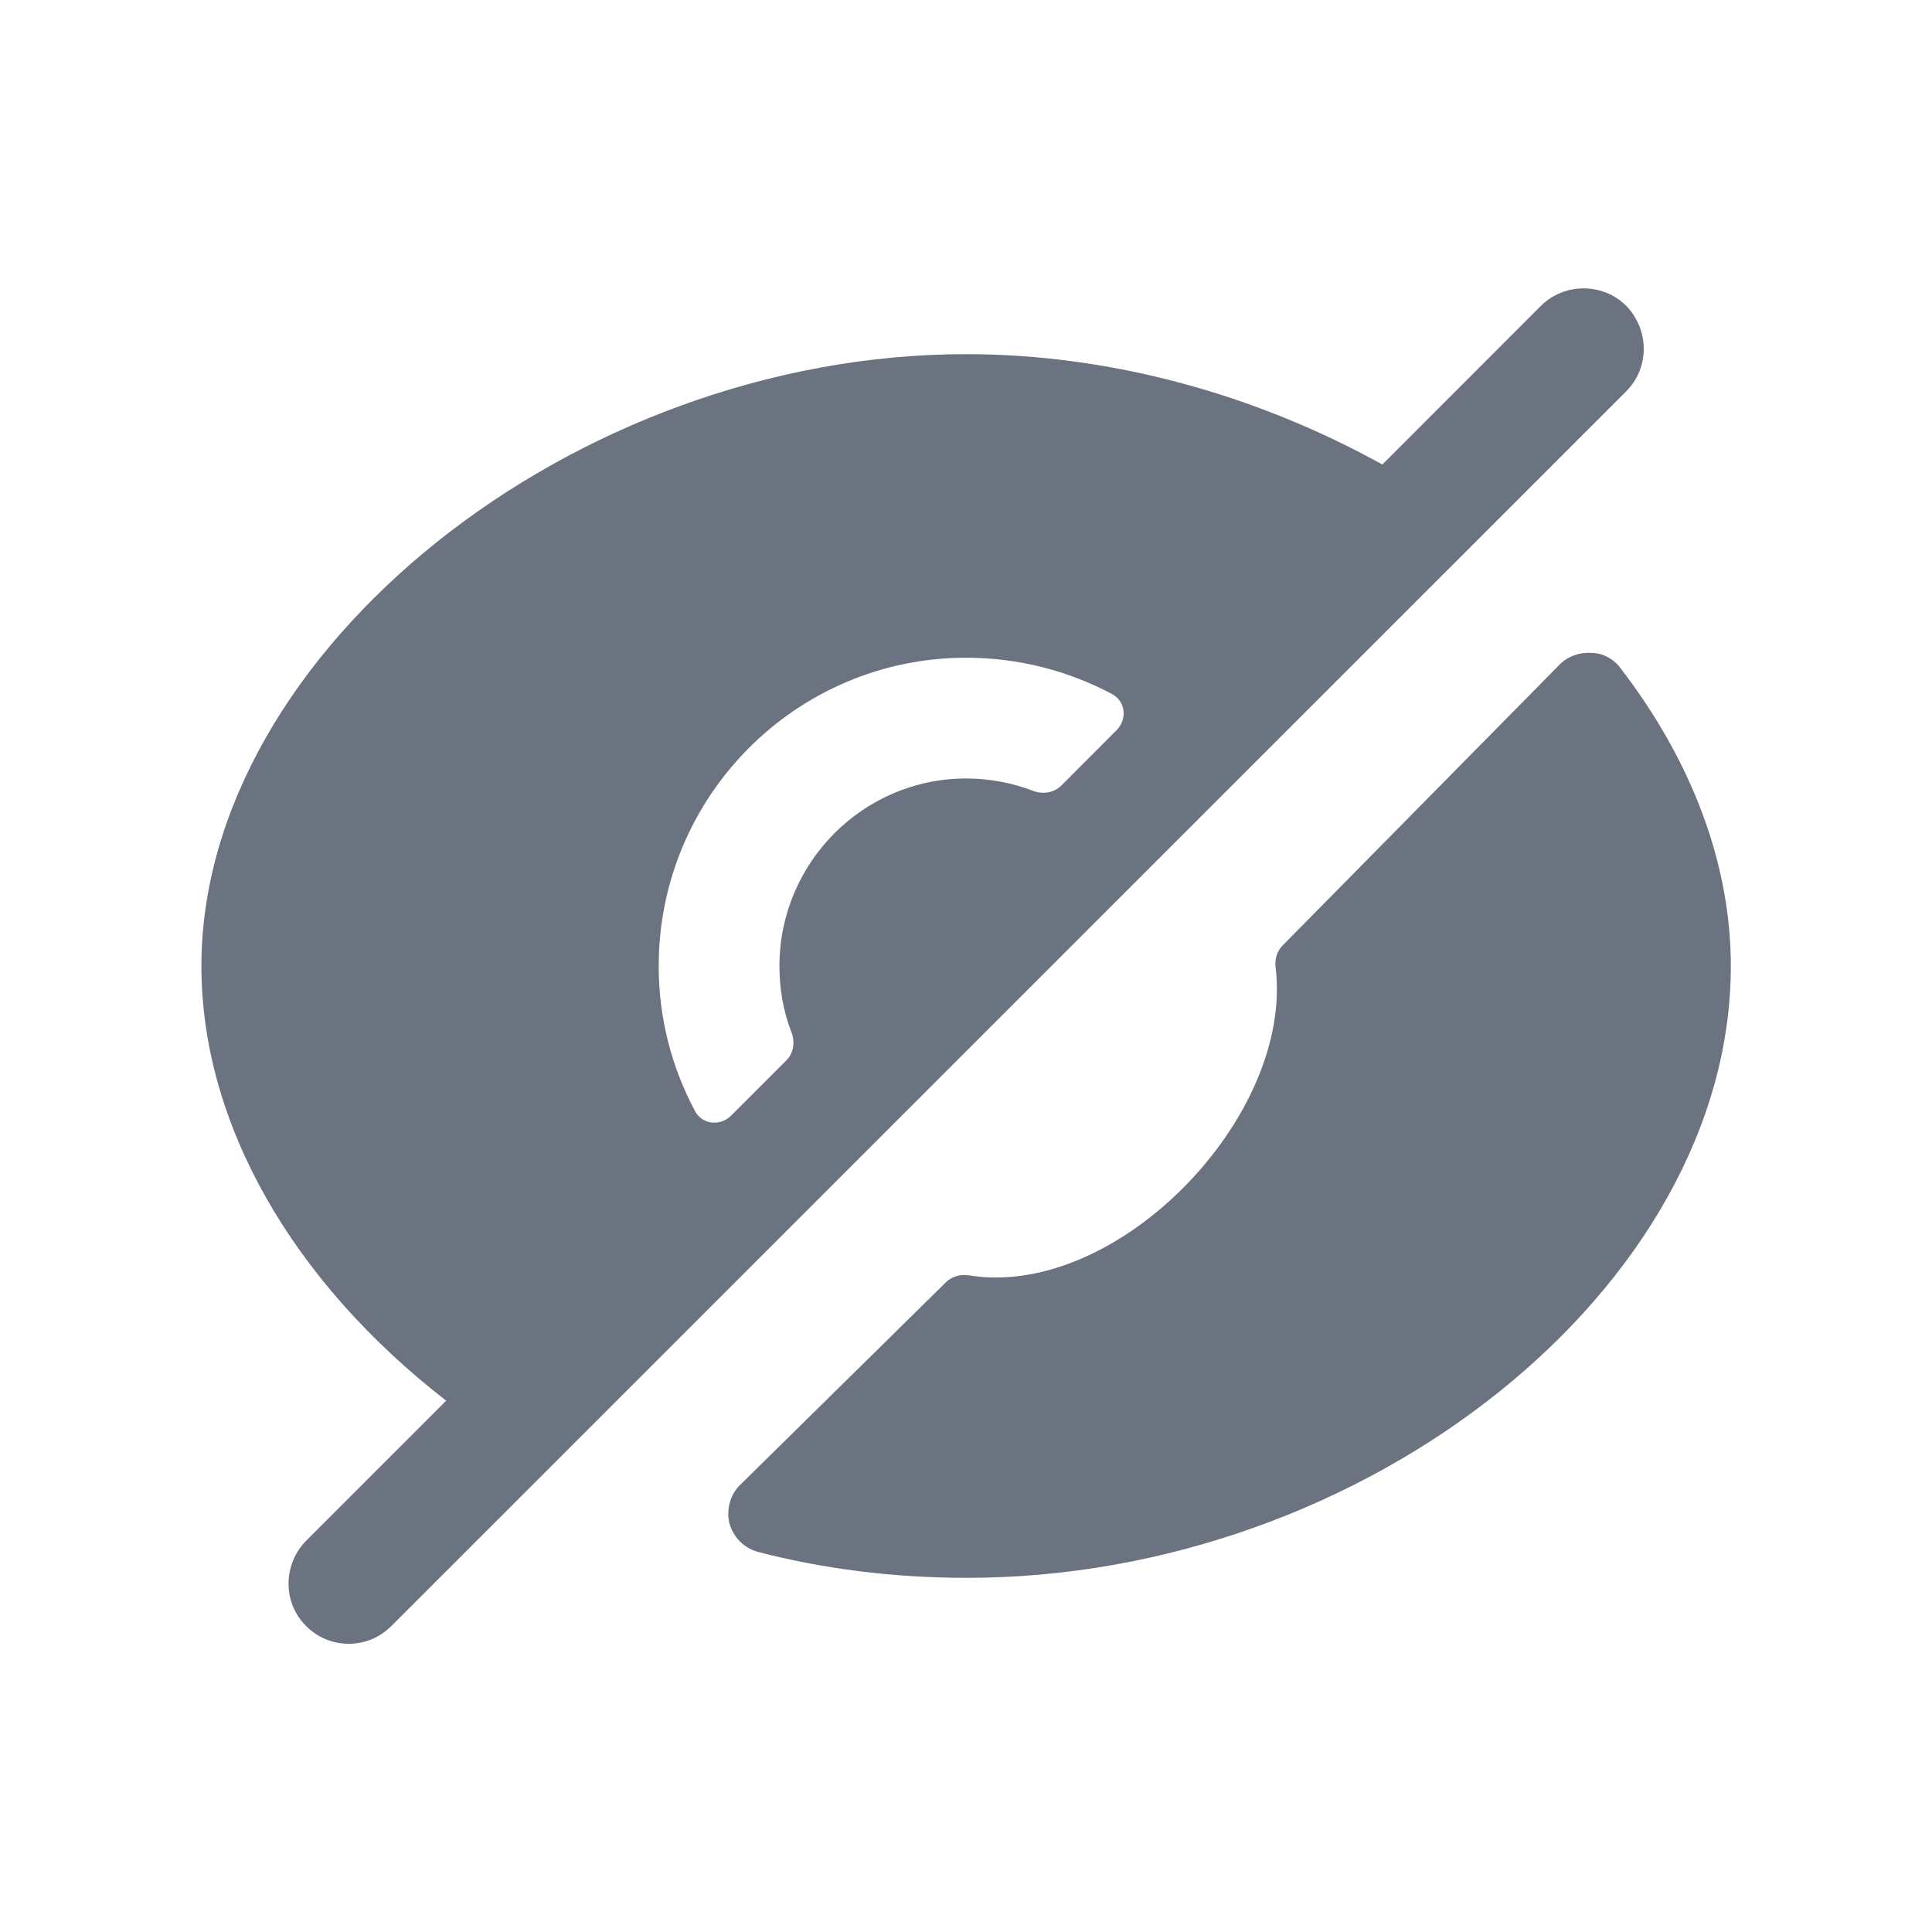 <svg width="16" height="16" viewBox="0 0 16 16" fill="none" xmlns="http://www.w3.org/2000/svg">
<path fill-rule="evenodd" clip-rule="evenodd" d="M13.42 5.533C13.367 5.46 13.274 5.407 13.18 5.407C13.087 5.4 12.987 5.433 12.92 5.5L10.621 7.831C10.575 7.878 10.556 7.946 10.564 8.011C10.715 9.25 9.25 10.761 8.024 10.562C7.955 10.551 7.883 10.57 7.834 10.619L6.134 12.293C6.047 12.373 6.014 12.5 6.04 12.613C6.074 12.733 6.16 12.82 6.28 12.853C6.82 12.993 7.4 13.067 8.007 13.067C11.32 13.067 14.334 10.653 14.334 8C14.334 7.167 14.02 6.313 13.42 5.533Z" fill="#6B7280"/>
<path fill-rule="evenodd" clip-rule="evenodd" d="M5.455 8C5.455 6.593 6.595 5.447 8.001 5.447C8.44 5.447 8.85 5.557 9.21 5.748C9.322 5.808 9.337 5.957 9.247 6.047L8.789 6.506C8.728 6.566 8.637 6.58 8.557 6.55C8.385 6.484 8.197 6.447 8.001 6.447C7.148 6.447 6.455 7.146 6.455 8C6.455 8.195 6.488 8.377 6.554 8.547C6.586 8.628 6.573 8.722 6.511 8.783L6.055 9.239C5.965 9.329 5.816 9.314 5.756 9.202C5.565 8.844 5.455 8.438 5.455 8ZM13.468 3.24C13.661 3.047 13.661 2.733 13.468 2.533C13.275 2.34 12.955 2.34 12.761 2.533L11.448 3.847C10.388 3.26 9.188 2.933 8.001 2.933C4.748 2.933 1.668 5.4 1.668 8C1.668 9.3 2.415 10.607 3.695 11.6L2.535 12.76C2.341 12.96 2.341 13.273 2.535 13.466C2.635 13.566 2.761 13.613 2.888 13.613C3.015 13.613 3.141 13.566 3.241 13.466L13.468 3.24Z" fill="#6B7280"/>
</svg>
